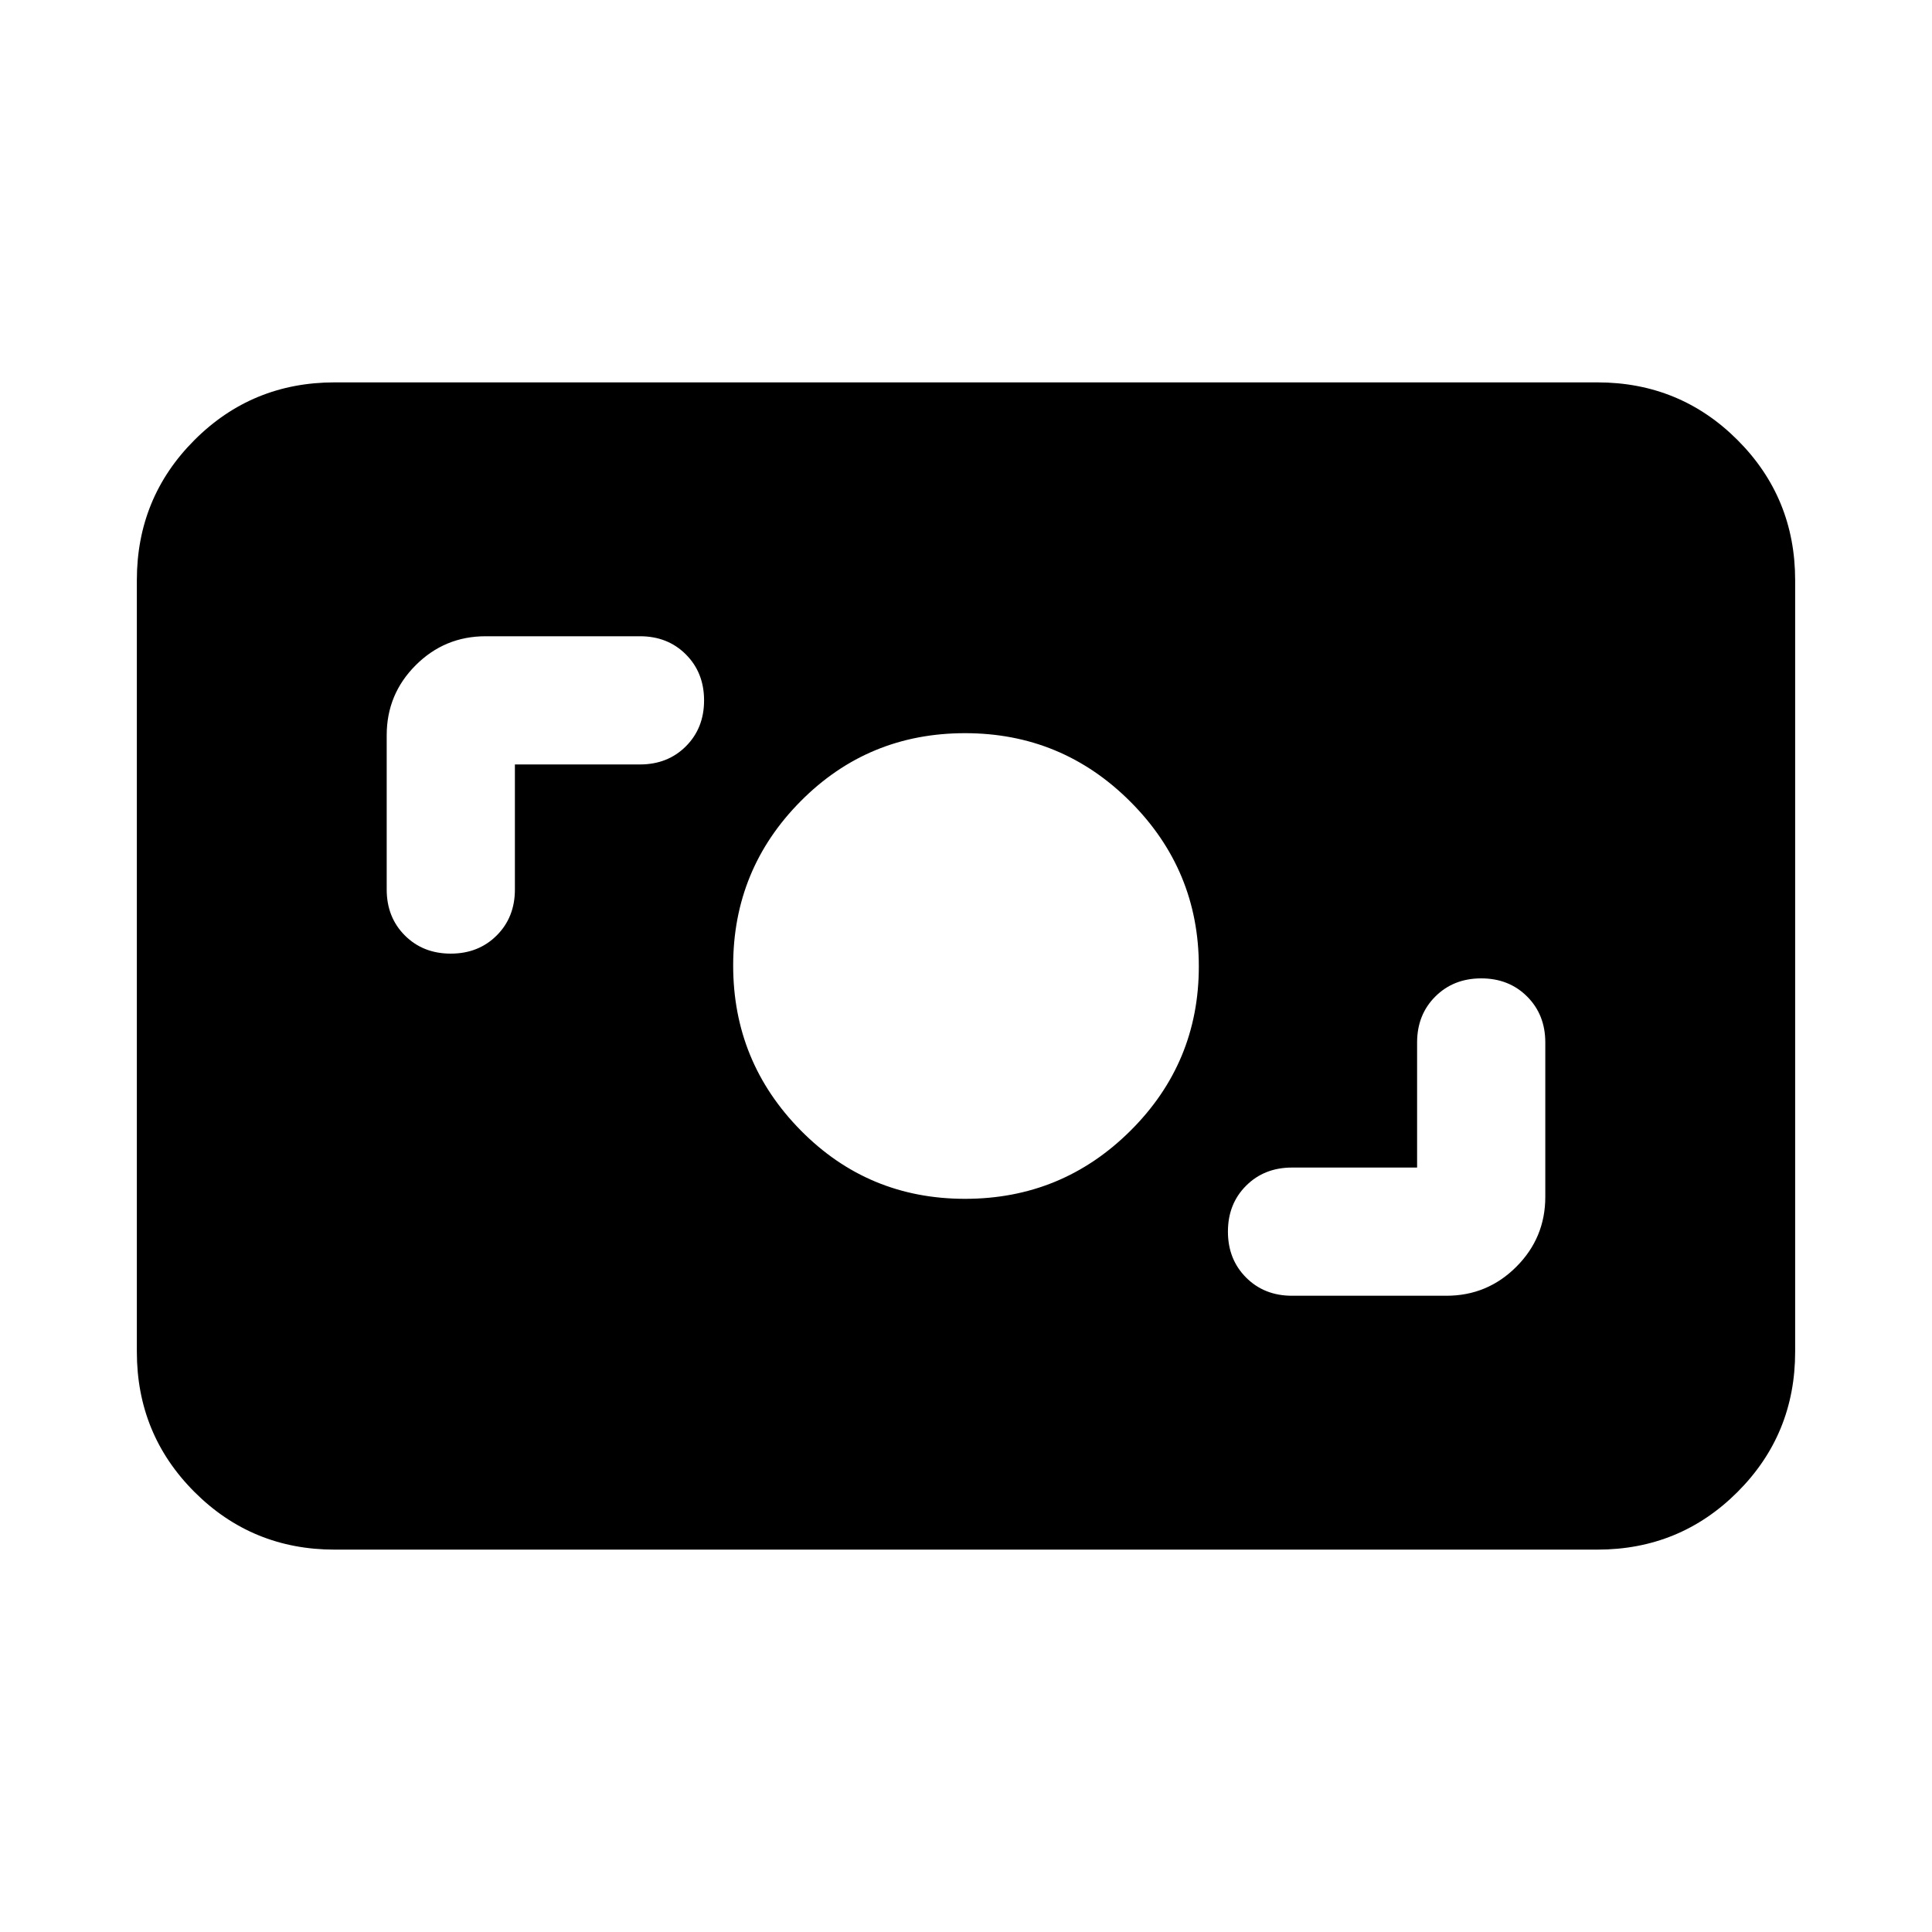 <svg xmlns="http://www.w3.org/2000/svg" height="24" viewBox="0 -960 960 960" width="24"><path d="M166.31-190q-41.03 0-69.67-28.64T68-288.31v-383.38q0-41.03 28.64-69.67T166.31-770h627.38q41.03 0 69.67 28.64T892-671.69v383.38q0 41.03-28.64 69.67T793.69-190H166.31Zm537.84-189.85H642q-13.8 0-22.82 9.02-9.03 9.02-9.03 22.81t9.03 22.83q9.02 9.04 22.82 9.04h76.69q20.37 0 34.76-14.4 14.4-14.39 14.4-34.76V-442q0-13.8-9.02-22.82-9.02-9.03-22.81-9.03t-22.83 9.03q-9.04 9.02-9.04 22.82v62.15Zm-224.62 15.54q48.14 0 82.15-33.8 34.01-33.8 34.01-81.65 0-47.85-34.01-81.89t-82.15-34.04q-48.14 0-81.68 33.8-33.54 33.8-33.54 81.65 0 47.85 33.54 81.89t81.68 34.04ZM255.85-580.15H318q13.8 0 22.82-9.02 9.03-9.02 9.03-22.81t-9.03-22.83q-9.02-9.04-22.82-9.04h-76.69q-20.37 0-34.76 14.4-14.4 14.39-14.4 34.76V-518q0 13.8 9.02 22.82 9.02 9.03 22.81 9.03t22.83-9.03q9.04-9.02 9.04-22.82v-62.15Z"/></svg>